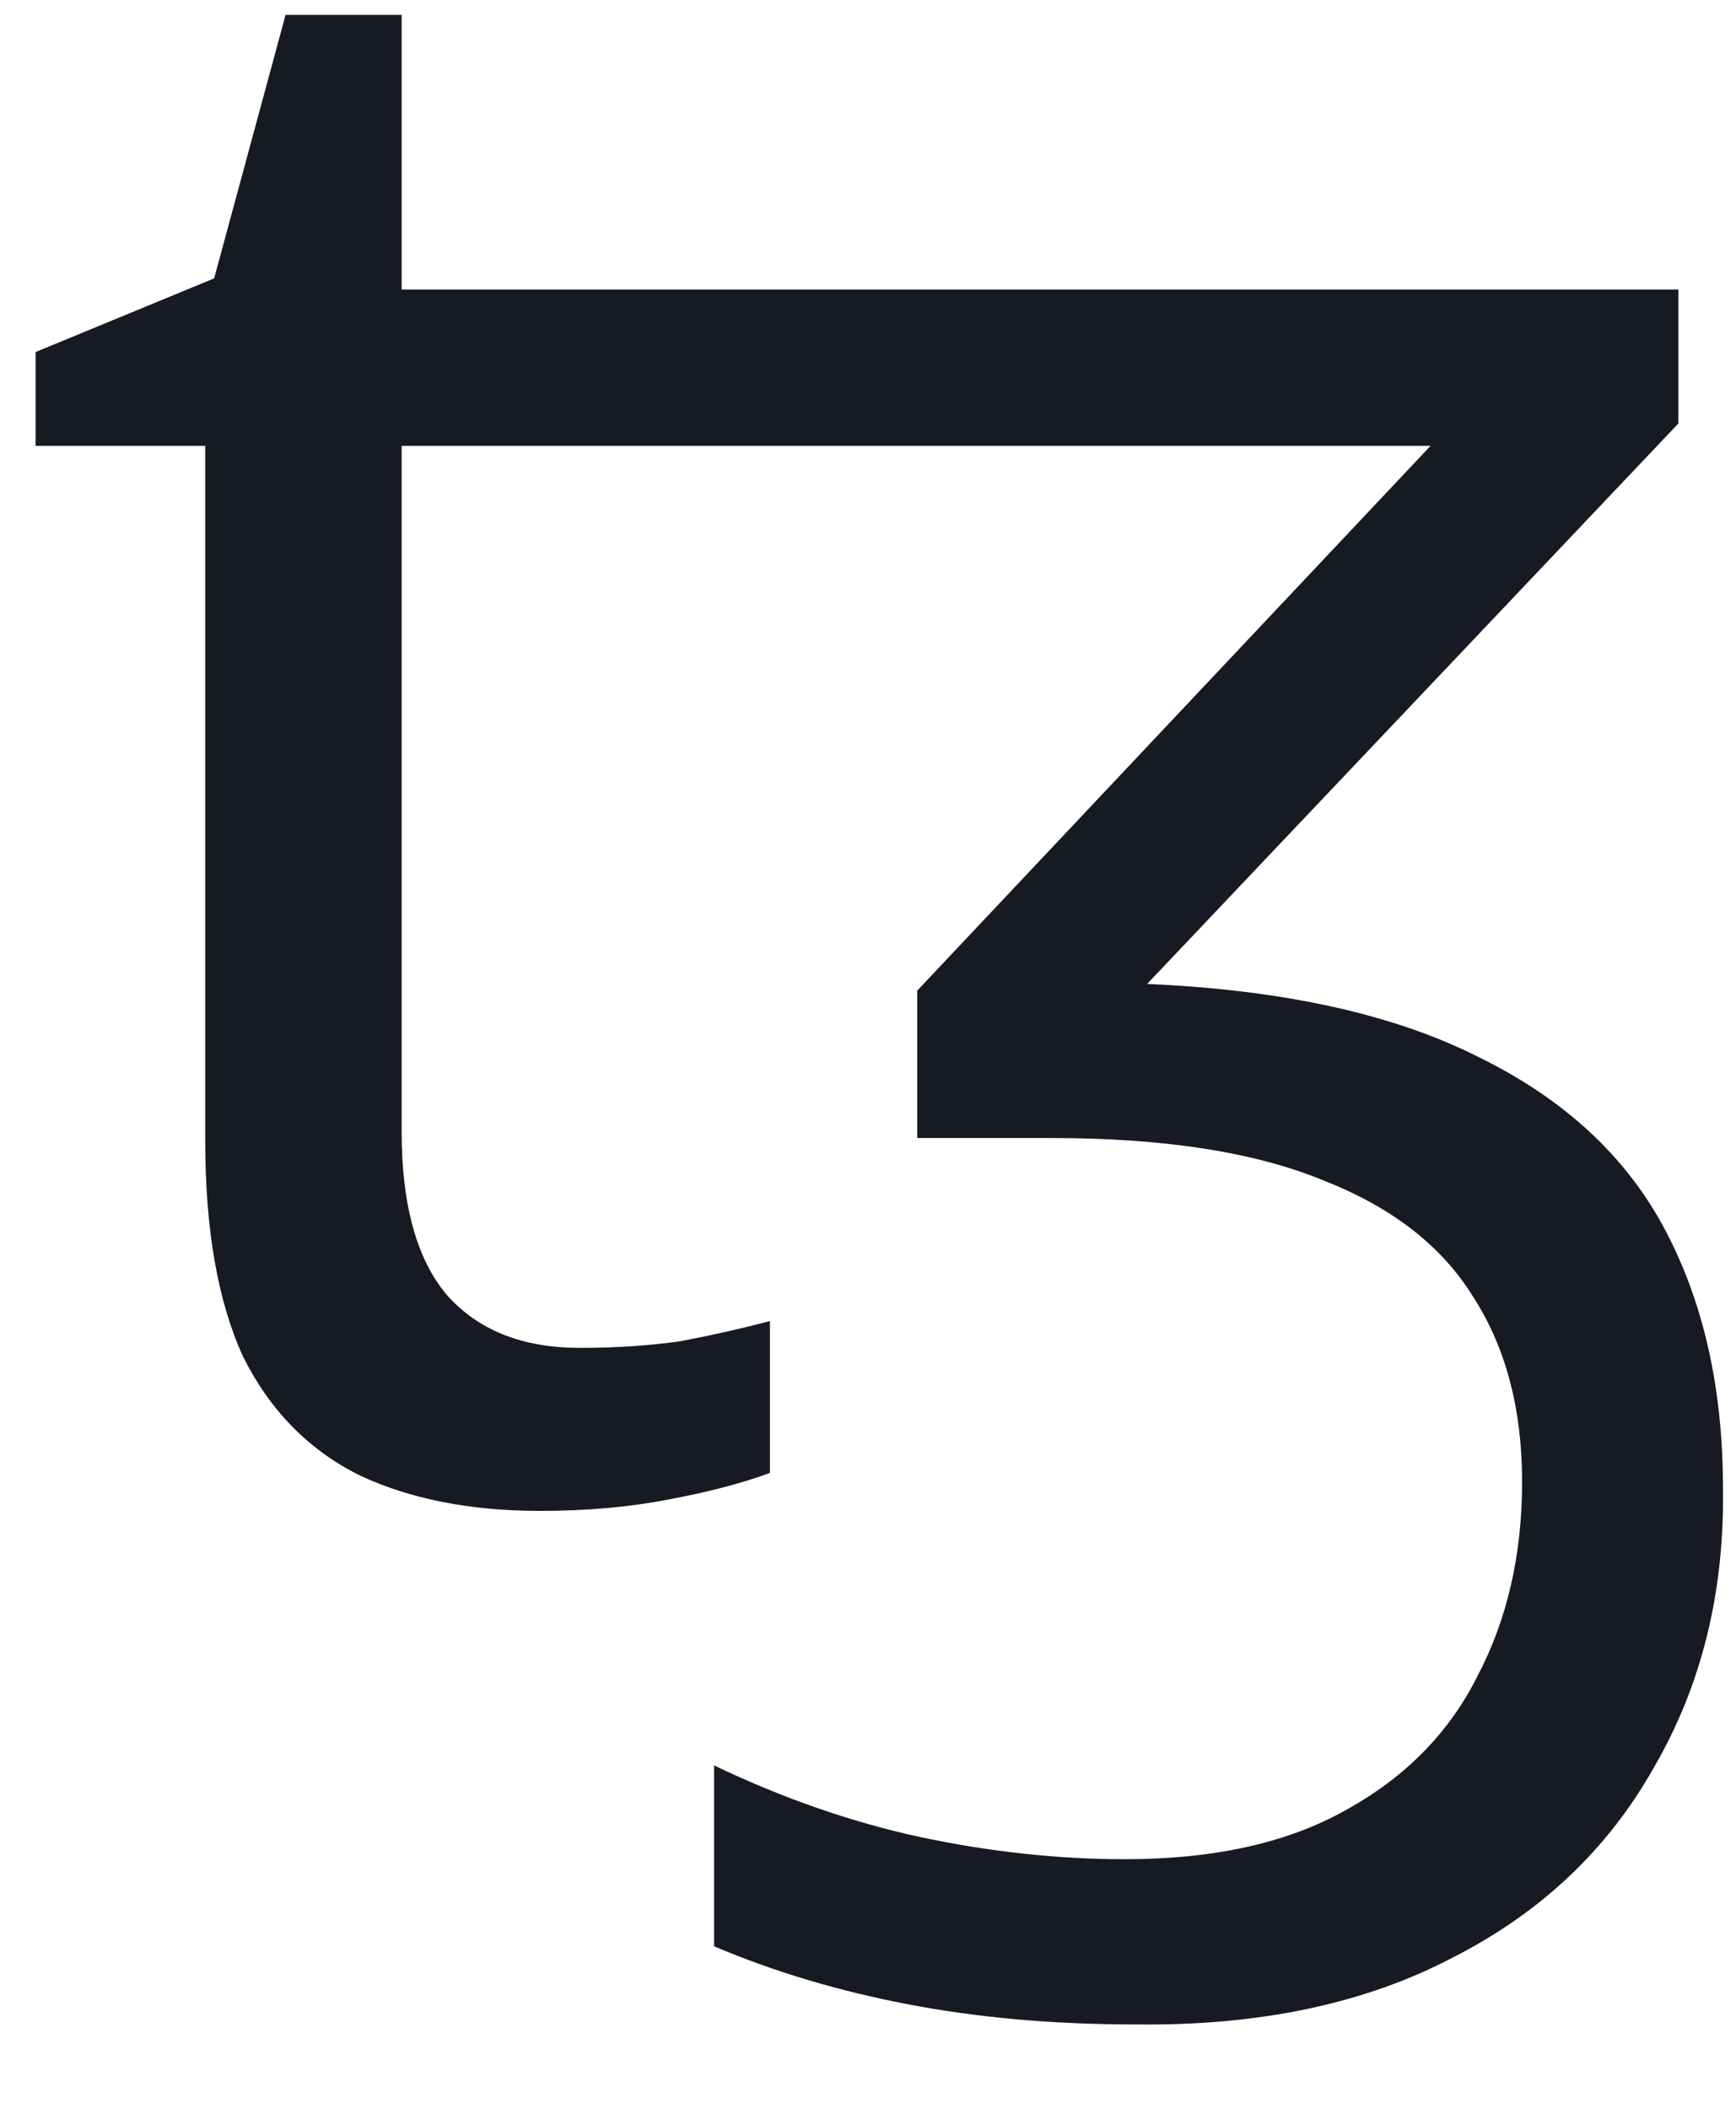 <svg width="14" height="17" viewBox="0 0 14 17" fill="none" xmlns="http://www.w3.org/2000/svg">
<path d="M4.679 10.866C4.967 10.866 5.237 10.848 5.489 10.812C5.741 10.764 5.981 10.71 6.209 10.65V11.874C5.981 11.958 5.705 12.03 5.381 12.09C5.069 12.15 4.727 12.18 4.355 12.18C3.791 12.18 3.305 12.084 2.897 11.892C2.489 11.688 2.177 11.37 1.961 10.938C1.757 10.494 1.655 9.912 1.655 9.192V3.594H0.287V2.838L1.727 2.244L2.303 0.12H3.239V2.334H6.029V3.594H3.239V9.12C3.239 9.708 3.359 10.146 3.599 10.434C3.851 10.722 4.211 10.866 4.679 10.866ZM13.535 2.334V3.414L9.251 7.932C10.355 7.98 11.249 8.178 11.933 8.526C12.617 8.862 13.115 9.324 13.427 9.912C13.739 10.5 13.895 11.196 13.895 12C13.907 12.84 13.721 13.59 13.337 14.25C12.965 14.91 12.425 15.42 11.717 15.78C11.009 16.152 10.157 16.332 9.161 16.32C8.501 16.32 7.889 16.266 7.325 16.158C6.761 16.05 6.239 15.894 5.759 15.69V14.232C6.311 14.496 6.863 14.688 7.415 14.808C7.979 14.928 8.531 14.988 9.071 14.988C9.791 14.988 10.385 14.856 10.853 14.592C11.333 14.328 11.687 13.968 11.915 13.512C12.155 13.056 12.275 12.534 12.275 11.946C12.275 11.358 12.143 10.86 11.879 10.452C11.627 10.044 11.225 9.732 10.673 9.516C10.121 9.288 9.389 9.174 8.477 9.174H7.397V7.986L11.537 3.594H6.029V2.334H13.535Z" fill="#171923"/>
</svg>
